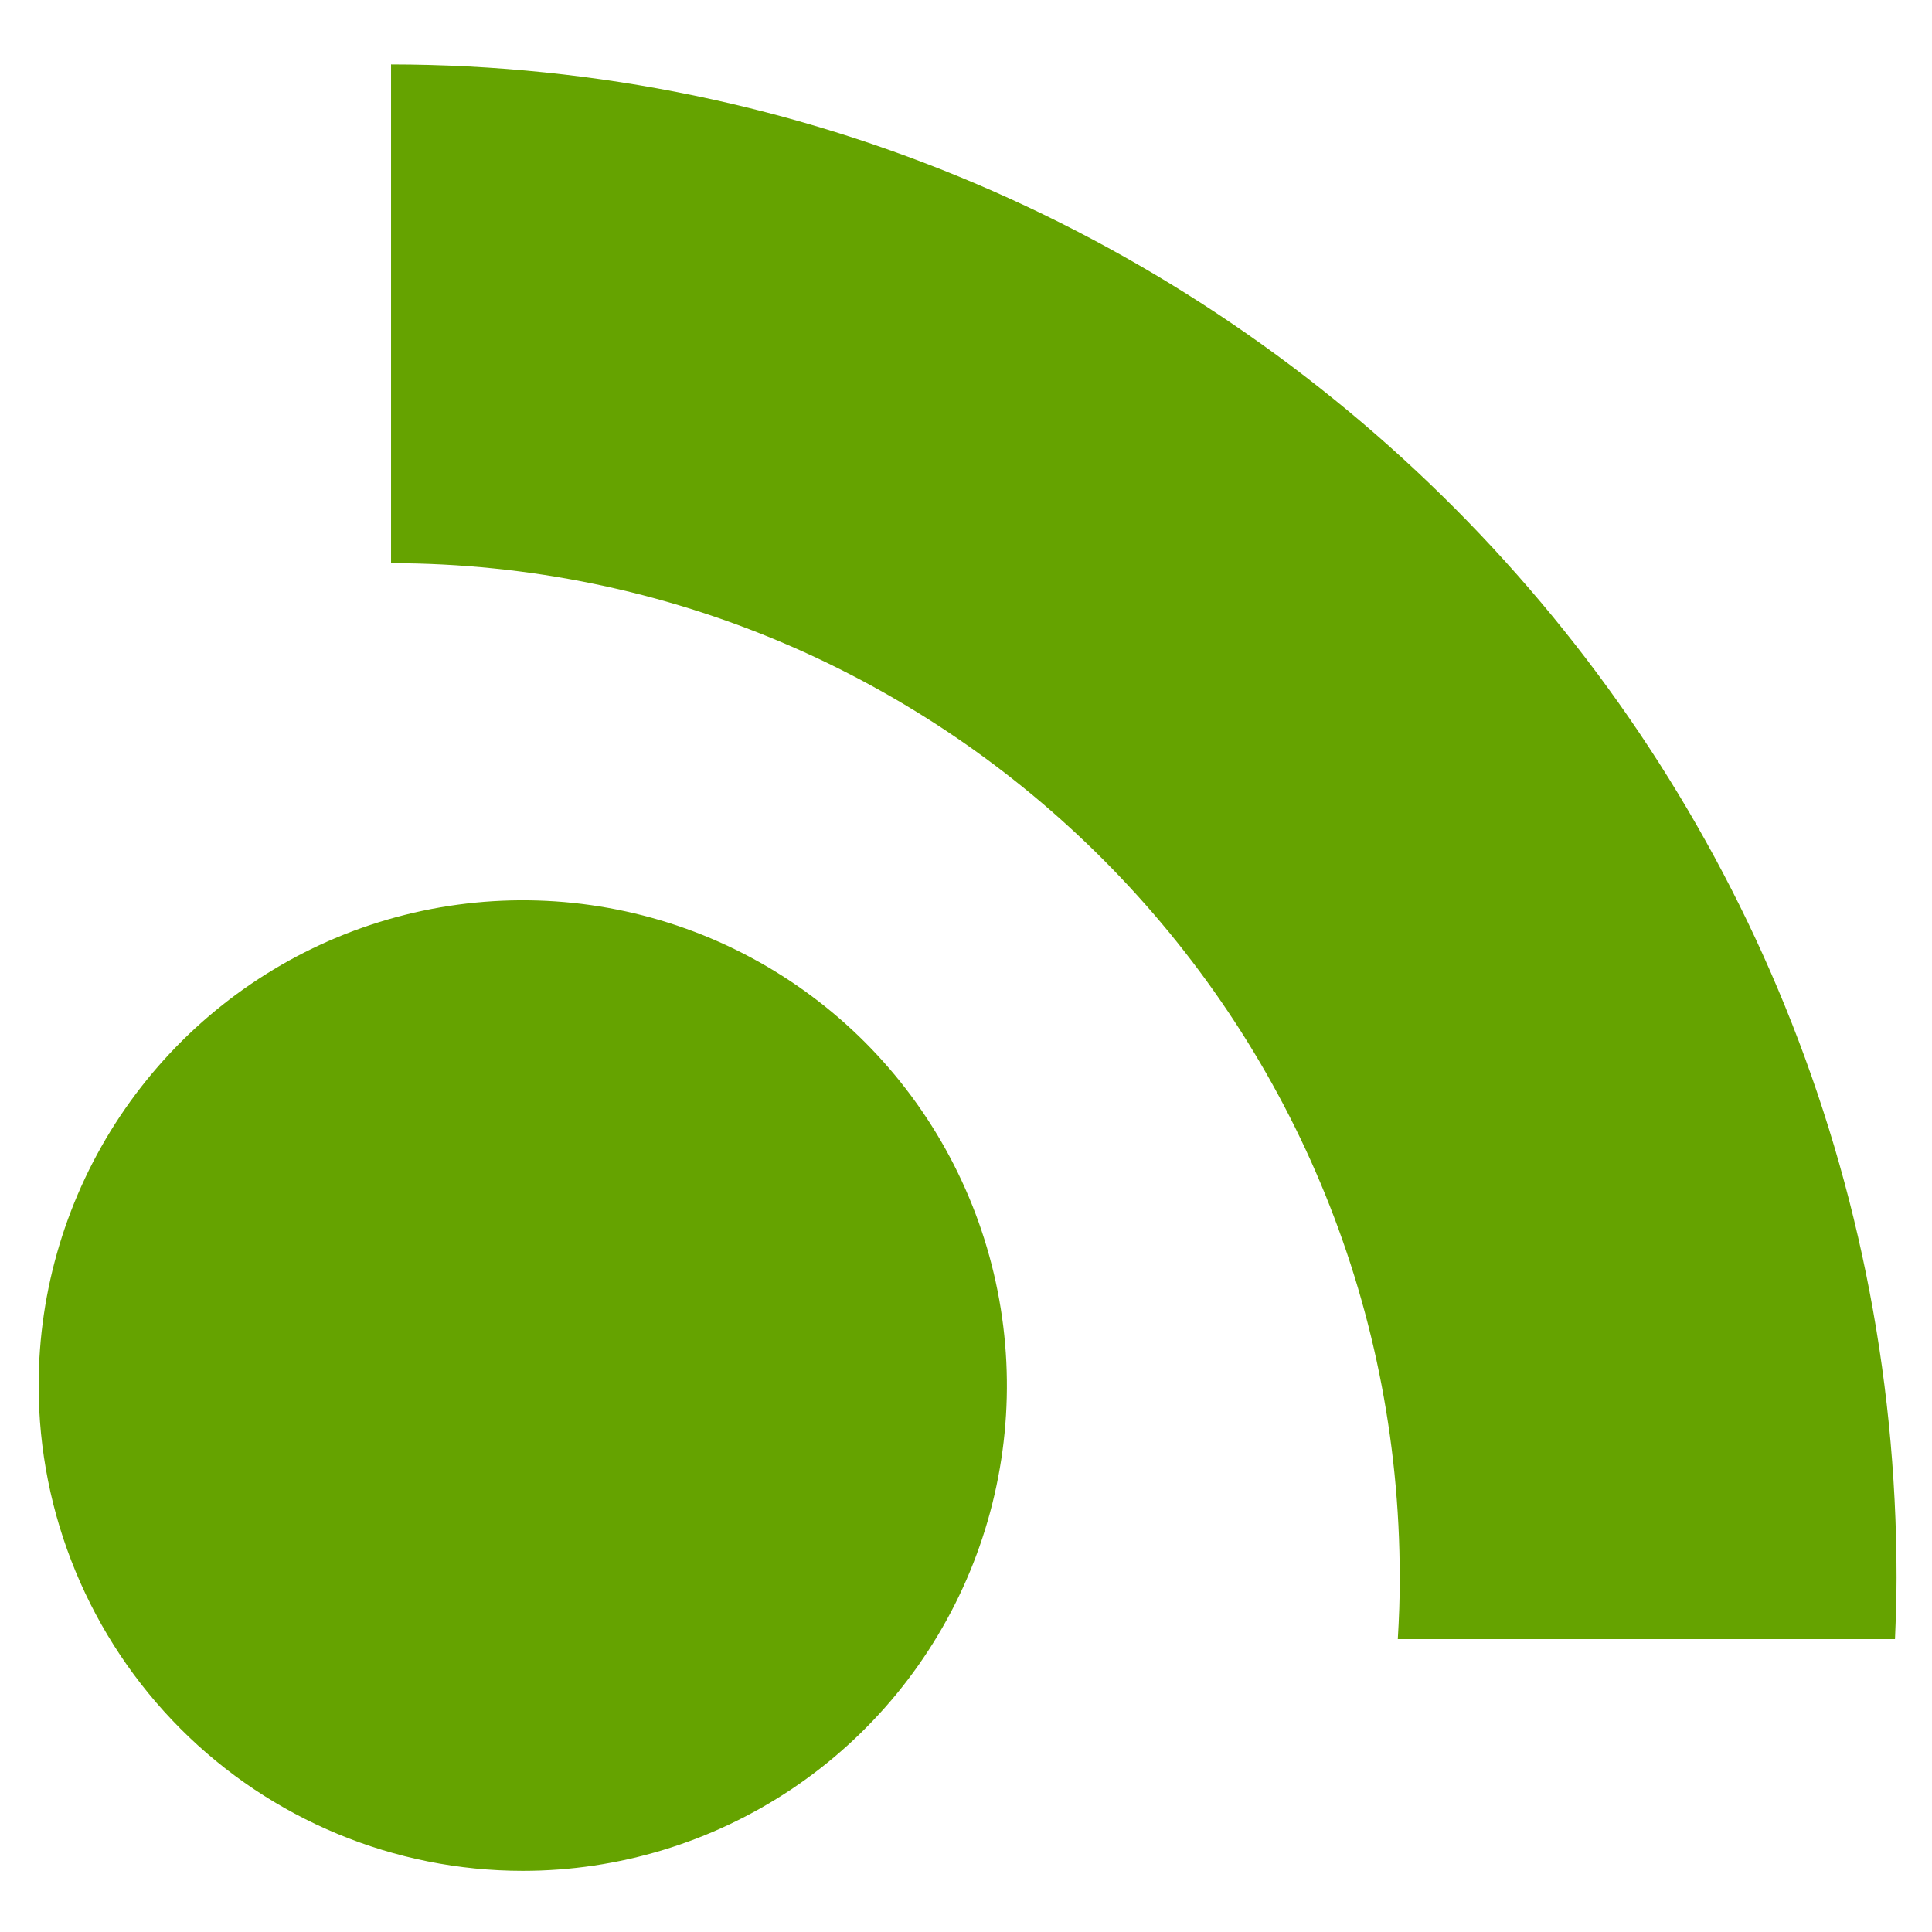<svg width="32" height="32" viewBox="0 0 32 32" fill="none" xmlns="http://www.w3.org/2000/svg">
<path fill-rule="evenodd" clip-rule="evenodd" d="M23.152 27.149H31.387C31.401 26.81 31.413 26.472 31.413 26.129C31.413 12.319 20.23 1.083 6.477 1.067V9.328C15.705 9.334 23.184 16.863 23.184 26.128C23.186 26.472 23.172 26.811 23.152 27.149Z" fill="#65A300"/>
<path d="M8.659 30.987C10.245 30.987 11.795 30.515 13.114 29.632C14.432 28.749 15.46 27.494 16.067 26.025C16.674 24.556 16.833 22.94 16.523 21.381C16.214 19.822 15.45 18.39 14.329 17.265C13.207 16.141 11.779 15.376 10.223 15.066C8.668 14.756 7.055 14.915 5.59 15.523C4.125 16.132 2.873 17.162 1.991 18.484C1.11 19.805 0.64 21.359 0.64 22.949C0.64 25.081 1.485 27.125 2.989 28.633C4.492 30.14 6.532 30.987 8.659 30.987Z" fill="#65A300"/>
</svg>
